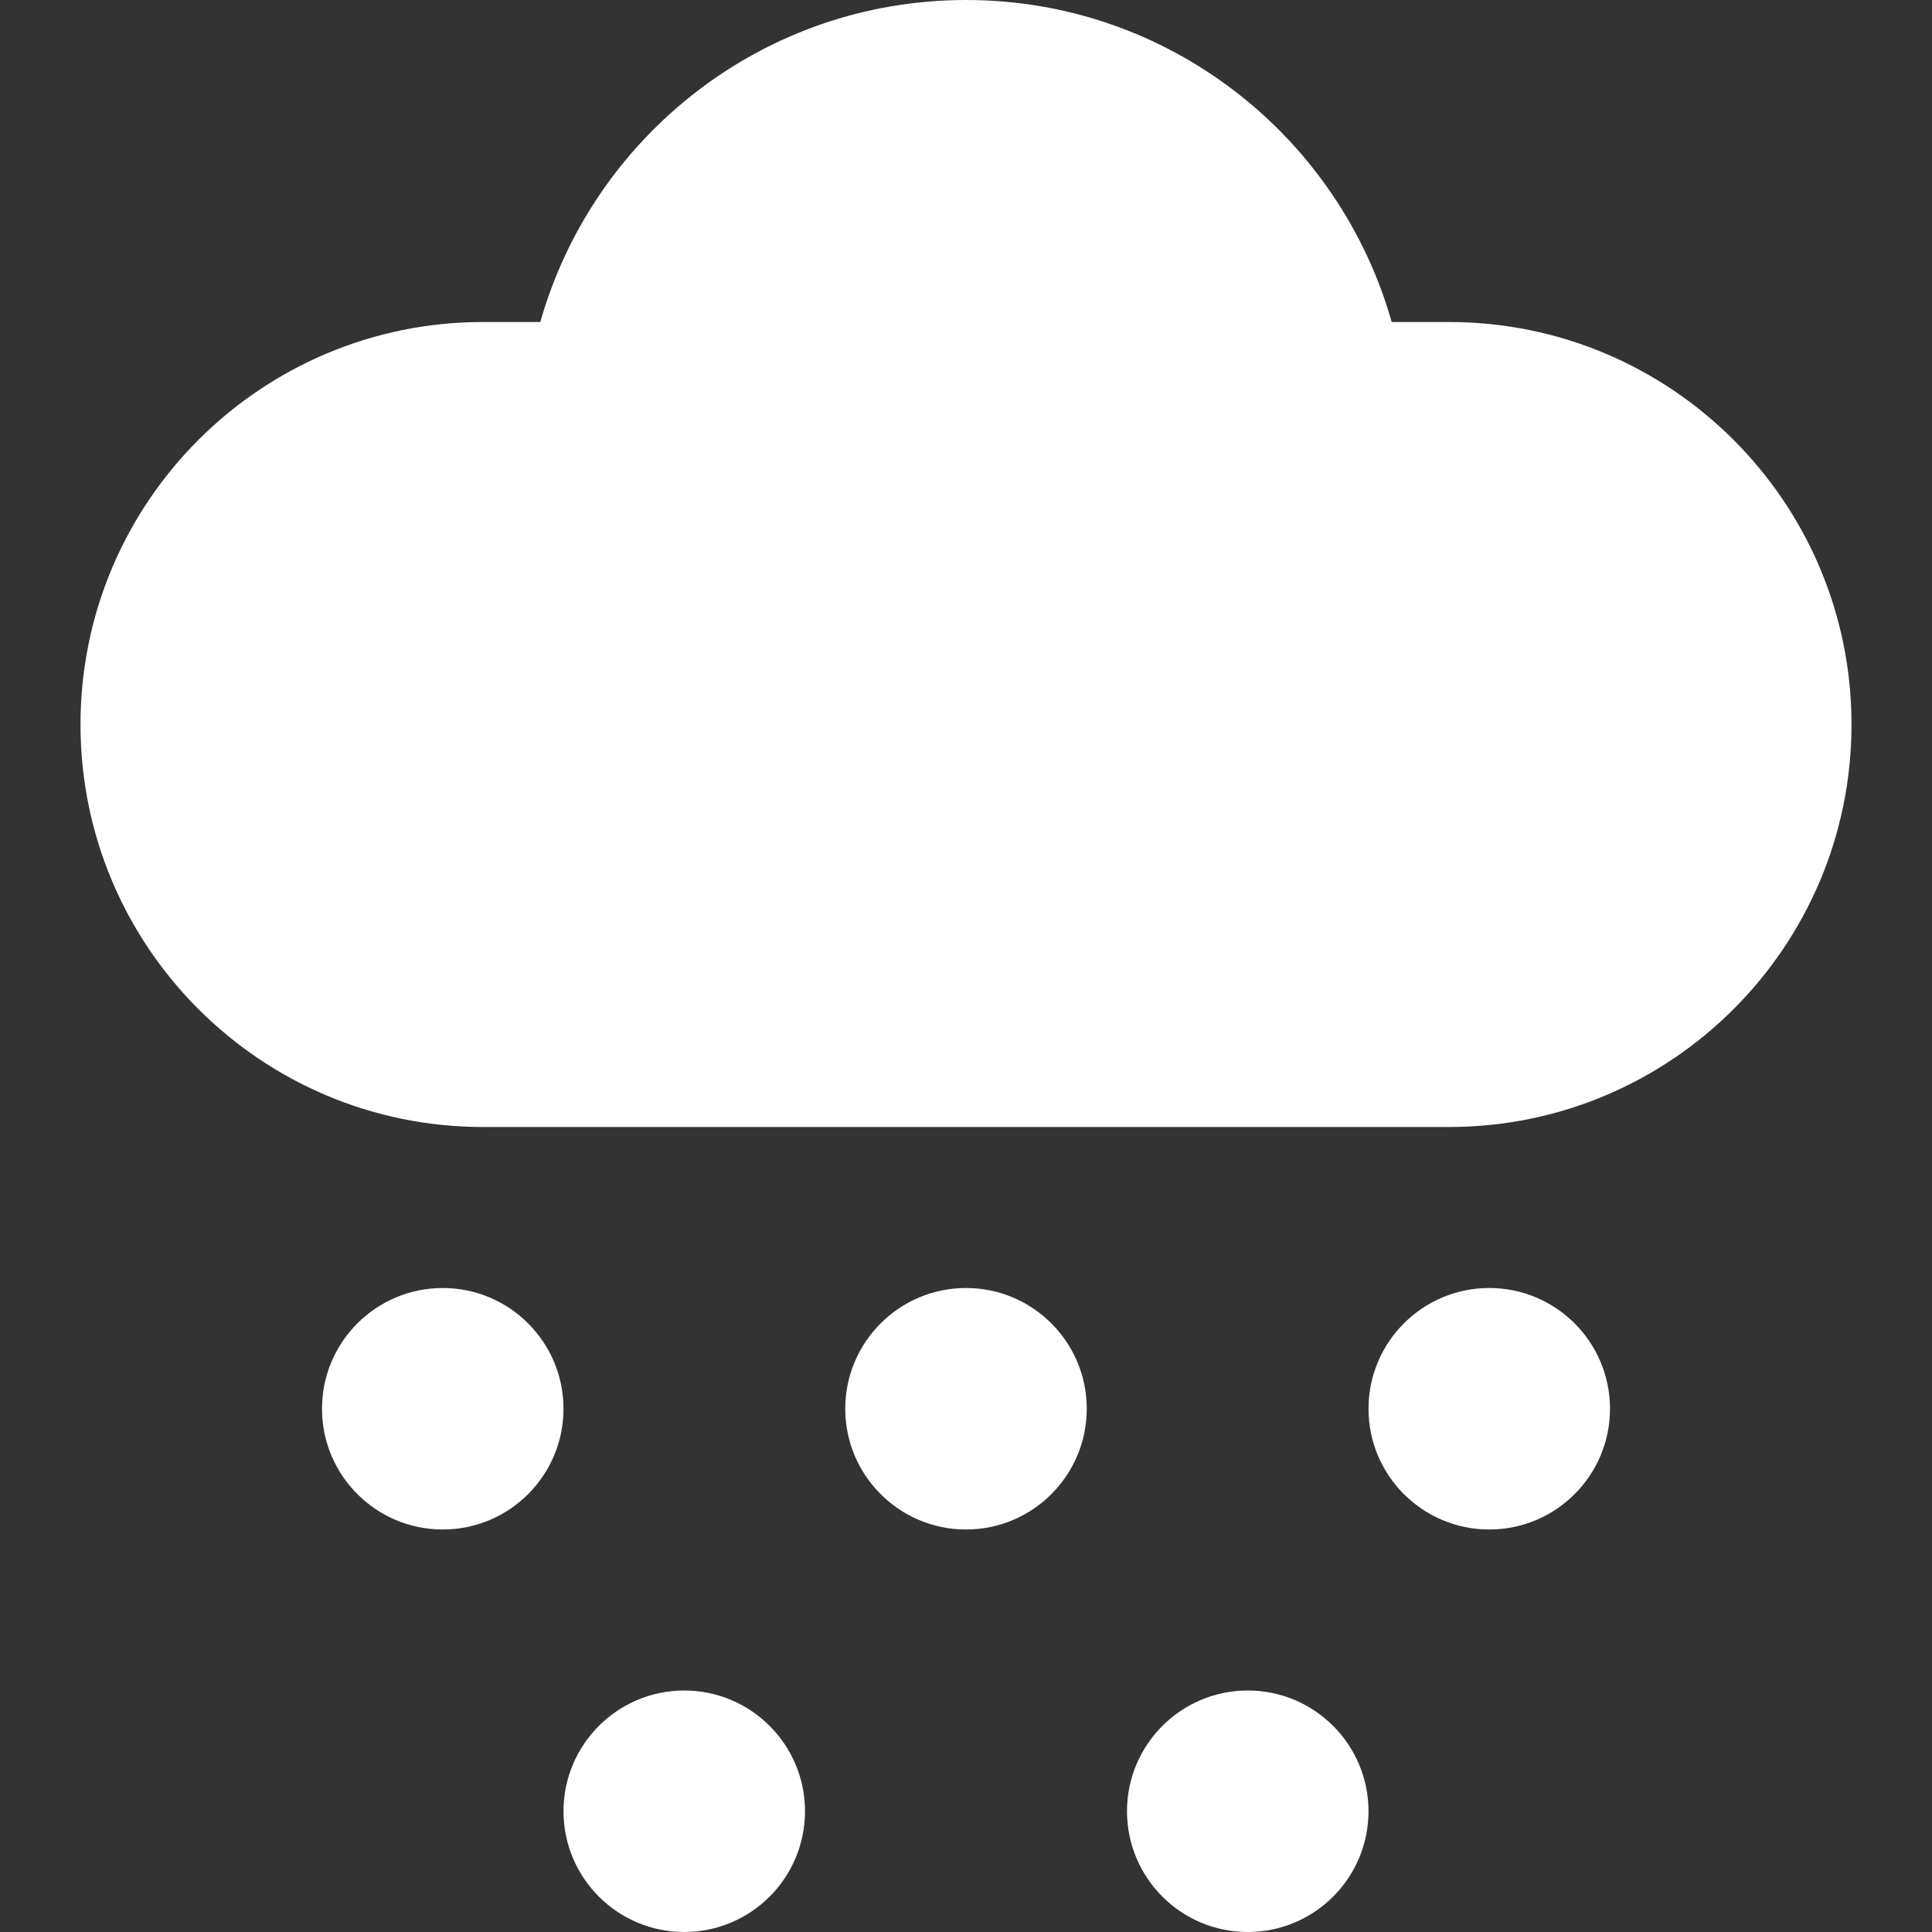 <svg width="24" height="24" viewBox="0 0 24 24" fill="none" xmlns="http://www.w3.org/2000/svg">
<rect x="0" y="0" width="24" height="24" fill="#333333" stroke="none"/>
<path fill-rule="evenodd" clip-rule="evenodd" d="M17.288 4H18C20.761 4 23 6.239 23 9C23 11.761 20.761 14 18 14H6C3.239 14 1 11.761 1 9C1 6.239 3.239 4 6 4H6.712C7.366 1.693 9.483 0 12 0C14.517 0 16.634 1.693 17.288 4ZM4 17.5C4 16.672 4.672 16 5.5 16C6.328 16 7 16.672 7 17.5C7 18.328 6.328 19 5.5 19C4.672 19 4 18.328 4 17.5ZM8.5 21C7.672 21 7 21.672 7 22.5C7 23.328 7.672 24 8.5 24C9.328 24 10 23.328 10 22.5C10 21.672 9.328 21 8.5 21ZM14 22.5C14 21.672 14.672 21 15.5 21C16.328 21 17 21.672 17 22.5C17 23.328 16.328 24 15.5 24C14.672 24 14 23.328 14 22.5ZM12 16C11.172 16 10.5 16.672 10.5 17.5C10.5 18.328 11.172 19 12 19C12.828 19 13.5 18.328 13.5 17.5C13.5 16.672 12.828 16 12 16ZM17 17.5C17 16.672 17.672 16 18.5 16C19.328 16 20 16.672 20 17.5C20 18.328 19.328 19 18.5 19C17.672 19 17 18.328 17 17.5Z" fill="white"/>
</svg>
